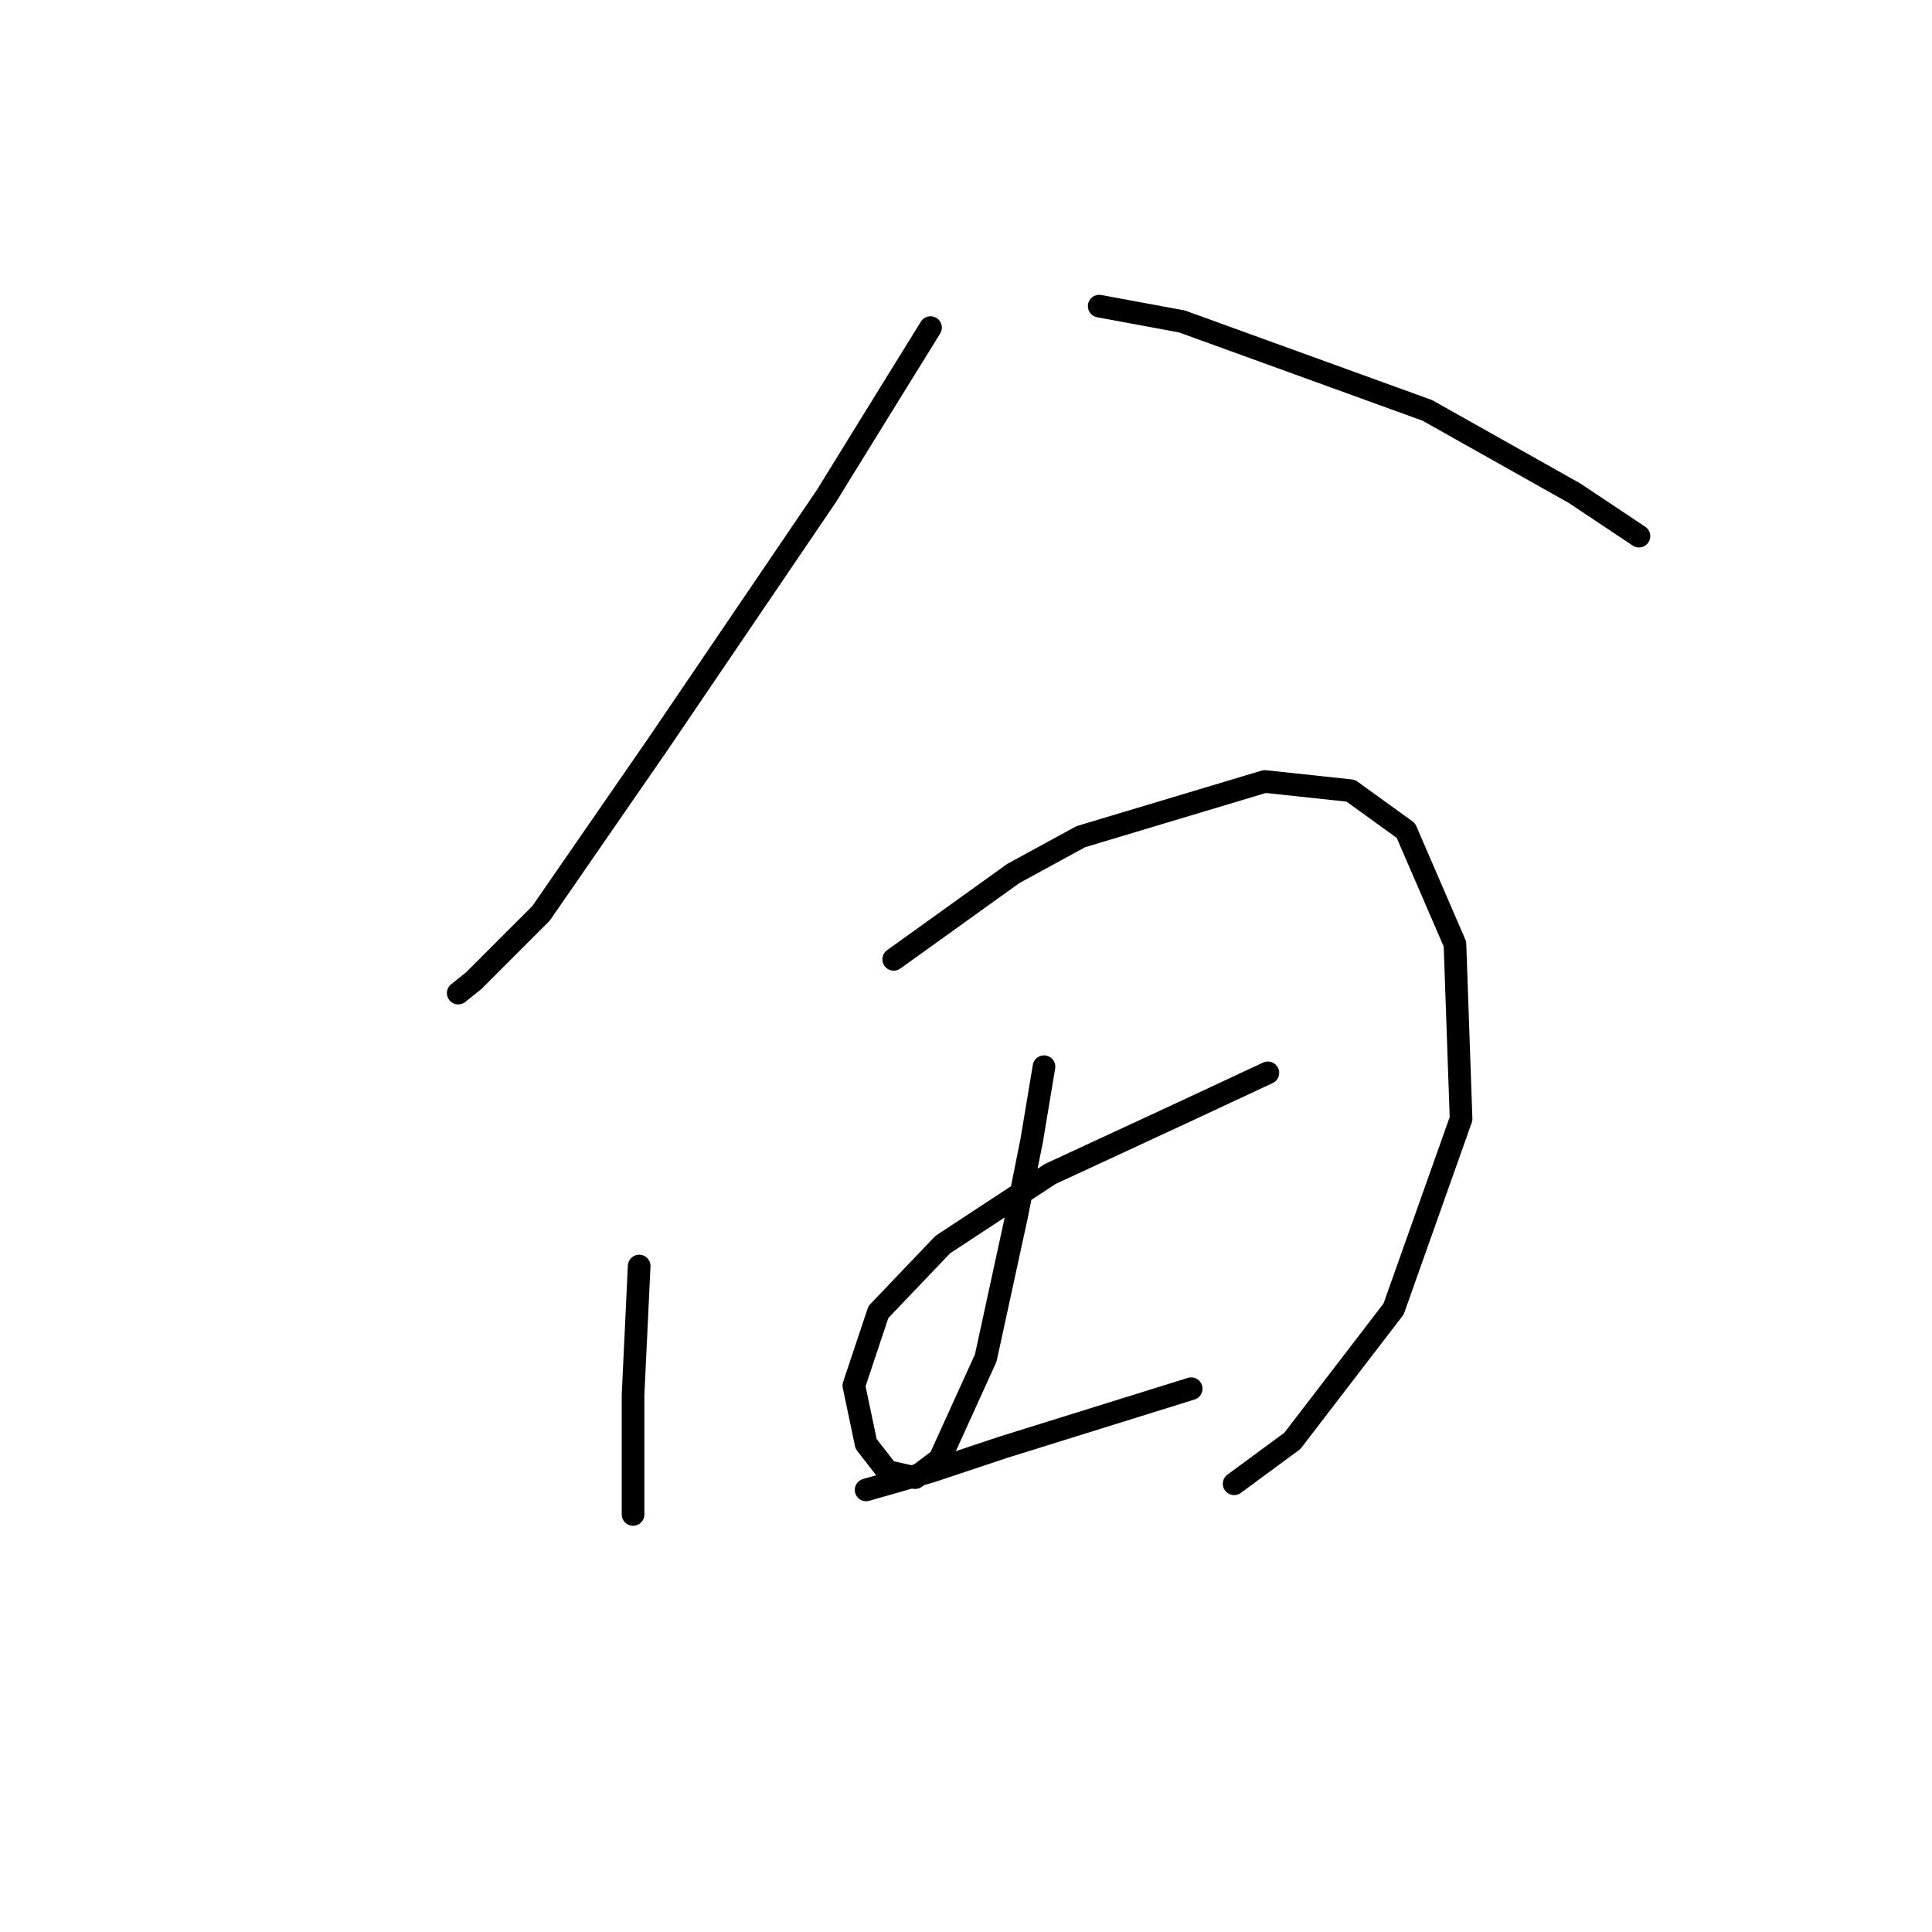 <?xml version="1.0" standalone="no"?>
    <svg width="256" height="256" xmlns="http://www.w3.org/2000/svg" version="1.1">
    <polyline stroke="black" stroke-width="3" stroke-linecap="round" fill="transparent" stroke-linejoin="round" points="123.299 43.408 118.016 51.942 109.483 65.758 87.133 98.674 71.691 121.024 62.751 129.964 60.719 131.589 60.719 131.589 " />
        <polyline stroke="black" stroke-width="3" stroke-linecap="round" fill="transparent" stroke-linejoin="round" points="145.649 40.563 156.621 42.595 189.13 54.38 208.636 65.352 217.17 71.041 217.17 71.041 " />
        <polyline stroke="black" stroke-width="3" stroke-linecap="round" fill="transparent" stroke-linejoin="round" points="84.694 167.756 83.882 184.823 83.882 190.919 83.882 200.265 83.882 200.671 83.882 200.671 " />
        <polyline stroke="black" stroke-width="3" stroke-linecap="round" fill="transparent" stroke-linejoin="round" points="118.423 127.119 134.271 115.741 143.211 110.865 167.593 103.55 178.971 104.769 186.286 110.052 192.788 125.087 193.6 148.25 184.66 173.445 171.25 190.919 163.529 196.608 163.529 196.608 " />
        <polyline stroke="black" stroke-width="3" stroke-linecap="round" fill="transparent" stroke-linejoin="round" points="138.335 141.342 136.709 151.095 134.677 161.254 130.614 179.947 124.518 193.357 121.267 195.795 117.61 194.982 114.765 191.325 113.14 183.604 116.391 173.851 124.925 164.911 139.147 155.565 155.808 147.844 167.999 142.155 167.999 142.155 " />
        <polyline stroke="black" stroke-width="3" stroke-linecap="round" fill="transparent" stroke-linejoin="round" points="114.765 197.421 123.299 194.982 133.052 191.731 157.84 184.01 157.84 184.01 " />
        </svg>